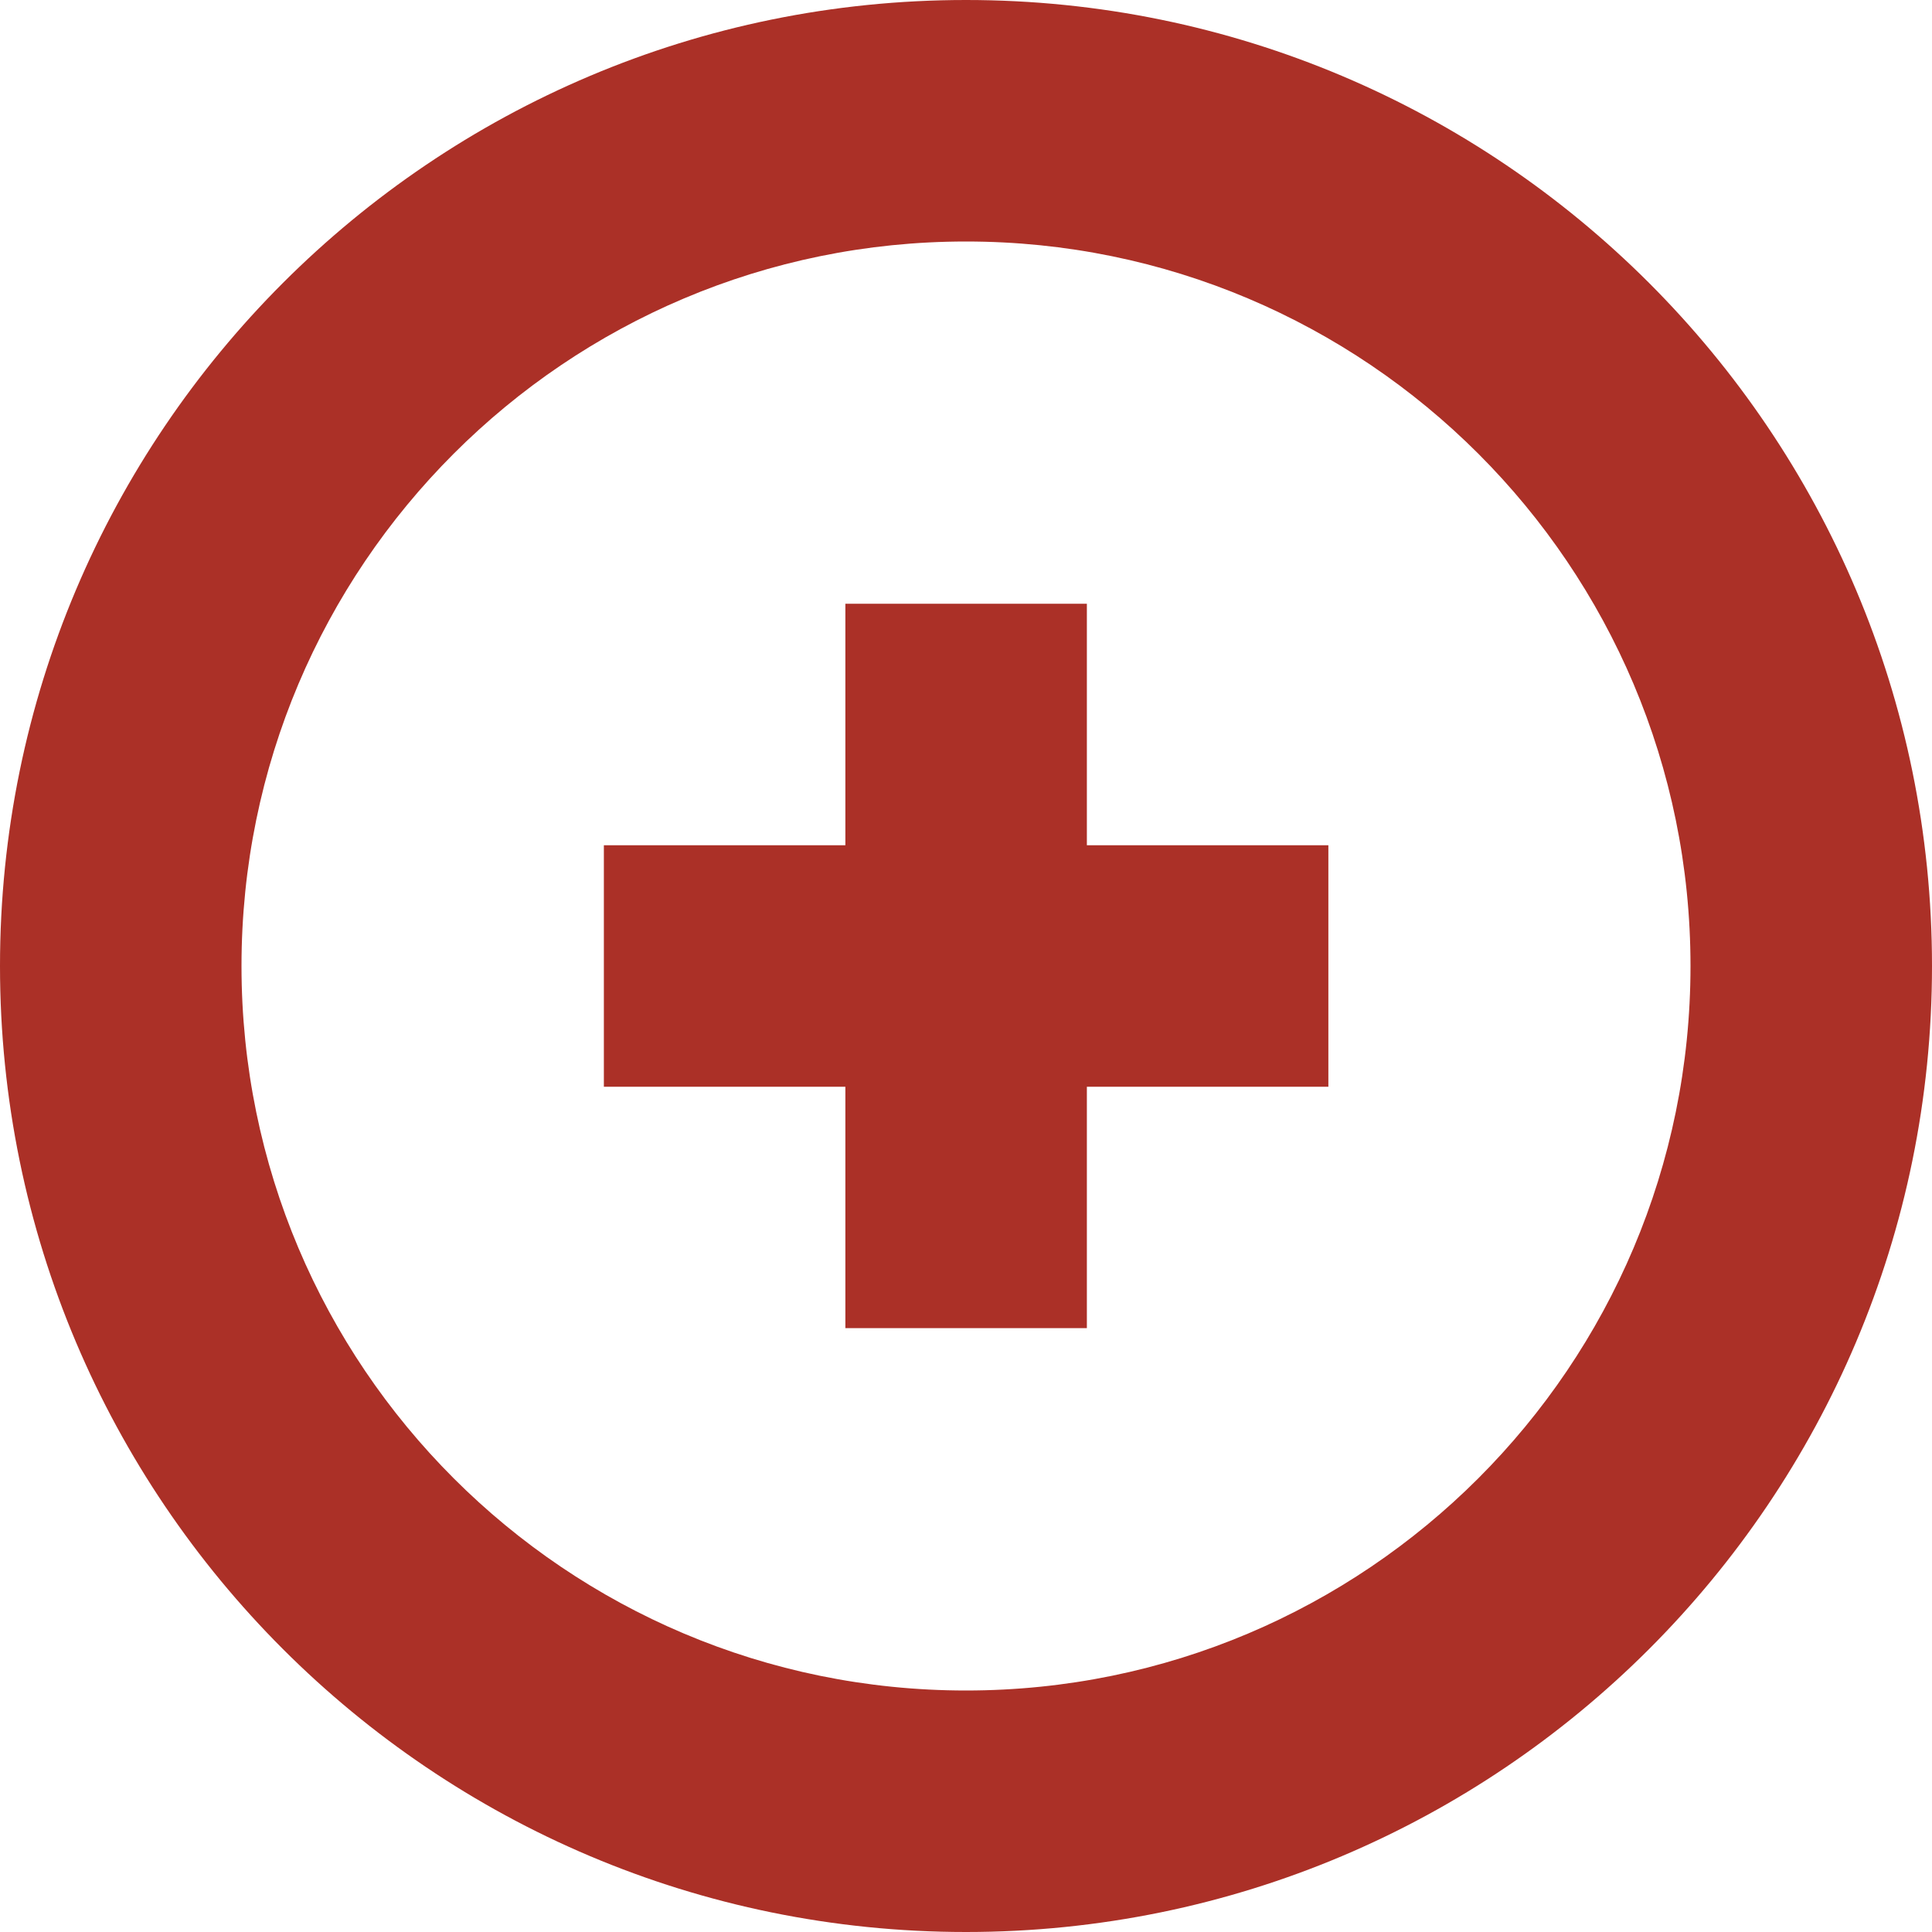 <?xml version="1.0" encoding="iso-8859-1"?>
<!-- Generator: Adobe Illustrator 16.0.0, SVG Export Plug-In . SVG Version: 6.00 Build 0)  -->
<!DOCTYPE svg PUBLIC "-//W3C//DTD SVG 1.1//EN" "http://www.w3.org/Graphics/SVG/1.1/DTD/svg11.dtd">
<svg version="1.1" id="Capa_1" xmlns="http://www.w3.org/2000/svg" xmlns:xlink="http://www.w3.org/1999/xlink" x="0px" y="0px"
	 width="32px" height="32px" viewBox="0 0 32 32" style="enable-background:new 0 0 32 32;" fill="#ab3027" xml:space="preserve">
<g>
	<g>
		<path d="M16,0C7.163,0,0,7.164,0,16c0,8.837,7.163,16,16,16s16-7.163,16-16C32,7.164,24.837,0,16,0z M16,28
			C9.372,28,4,22.628,4,16C4,9.373,9.372,4,16,4s12,5.373,12,12C28,22.628,22.628,28,16,28z"/>
		<rect x="10.002" y="14" width="12" height="4"/>
		<rect x="14.002" y="10" width="4" height="11.998"/>
	</g>
</g>
</svg>
